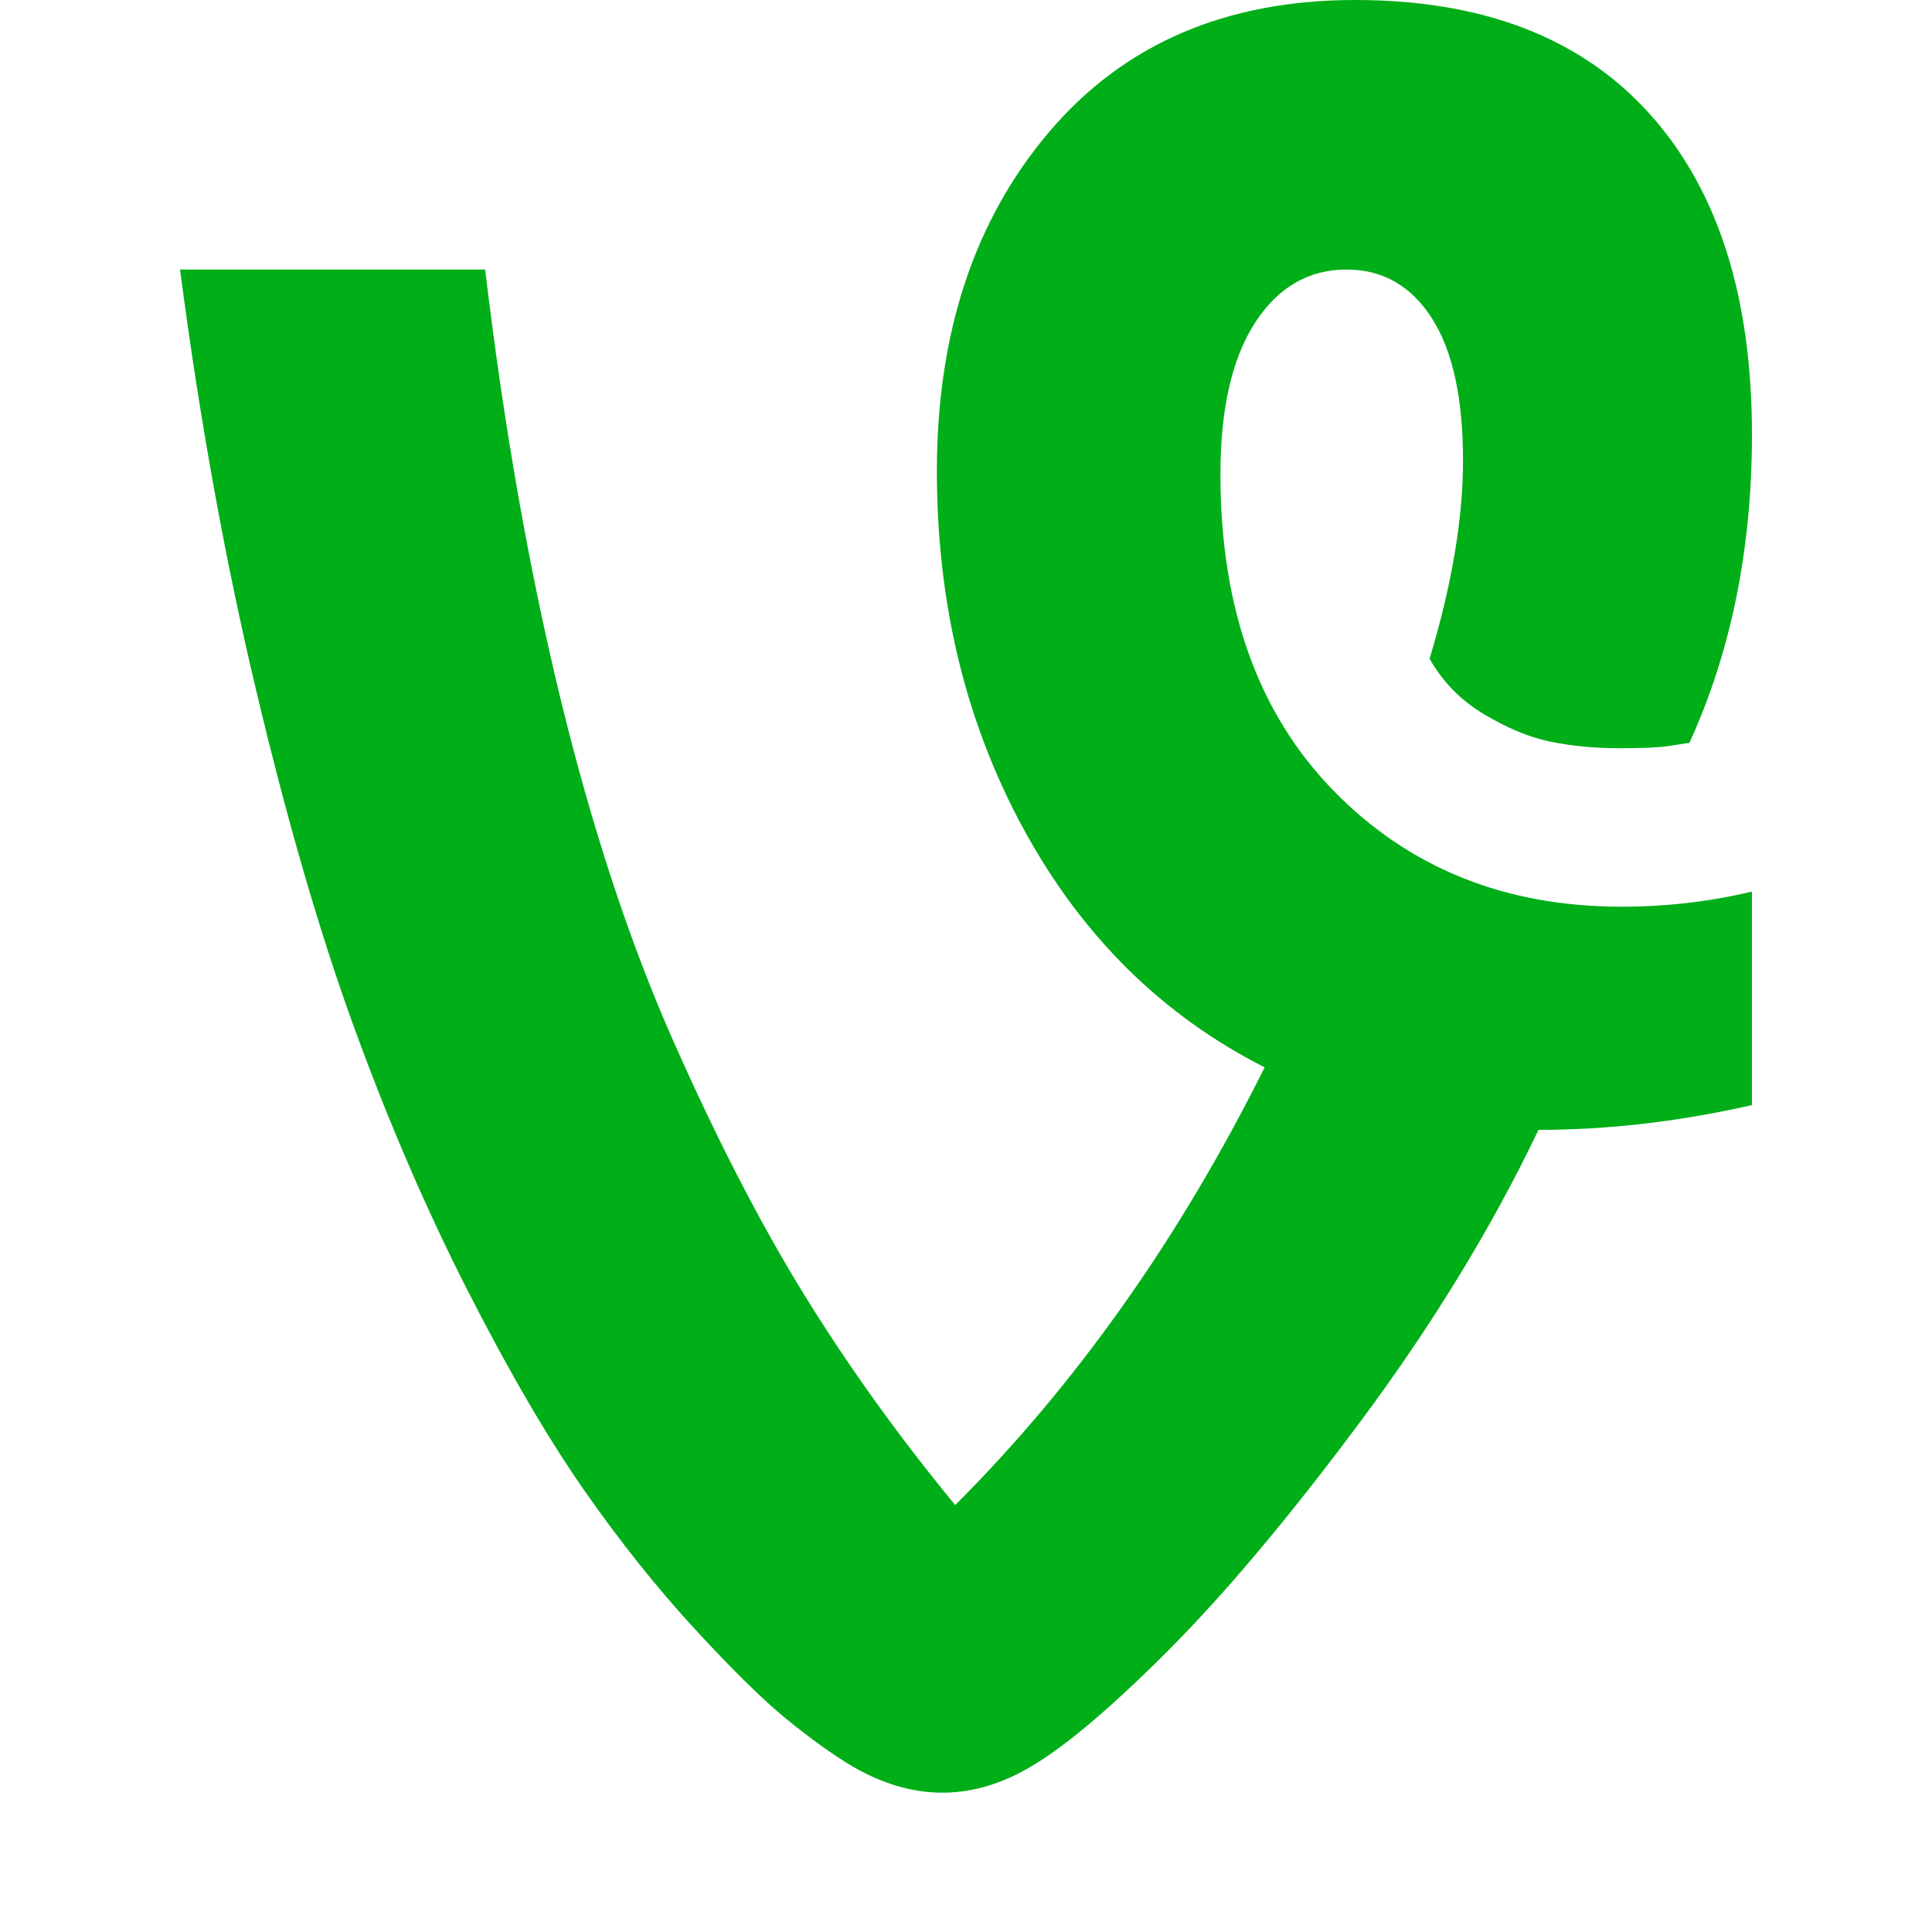 <?xml version="1.0" encoding="utf-8"?>
<!-- Generator: Adobe Illustrator 21.1.0, SVG Export Plug-In . SVG Version: 6.00 Build 0)  -->
<svg version="1.1" id="Layer_1" xmlns="http://www.w3.org/2000/svg" xmlns:xlink="http://www.w3.org/1999/xlink" x="0px" y="0px"
	 viewBox="0 0 1792 1792" style="enable-background:new 0 0 1792 1792;" xml:space="preserve">
<style type="text/css">
	.st0{fill:#00AE18;}
</style>
<path class="st0" d="M1625,827v198c-67.3,15.3-133.3,23-198,23c-43.3,90.7-98.5,181-165.5,271S1134,1480.8,1080,1534.5
	s-96.7,89.2-128,106.5c-53.3,30-107.3,29-162-3c-18.7-11.3-38.8-25.8-60.5-43.5s-50-45.5-85-83.5s-69.2-80.8-102.5-128.5
	s-69.2-109-107.5-184S361,1042.2,329,954.5S266.5,762,237.5,640S185,388,167,250h283c17.3,145.3,40.7,278.2,70,398.5
	s64.2,226,104.5,317S705.3,1135,746,1201s87.3,131,140,195c112.7-112.7,208.3-248,287-406c-94.7-48-169-121.3-223-220
	s-81-209.7-81-333c0-128,34.7-232.8,104-314.5S1137,0,1257,0c118.7,0,209.7,35.2,273,105.5s95,169.5,95,297.5
	c0,106-19.3,201.3-58,286c-4.7,0.7-11.2,1.7-19.5,3s-23.7,2-46,2s-43.3-2-63-6s-40.3-12.5-62-25.5S1338,632.3,1326,611
	c20.7-68.7,31-130,31-184c0-58-9.7-102-29-132s-45.7-45-79-45c-35.3,0-63.7,16.5-85,49.5s-32,79.8-32,140.5
	c0,124,35,221.8,105,293.5S1396,841,1504,841C1545.3,841,1585.7,836.3,1625,827z"/>
</svg>
